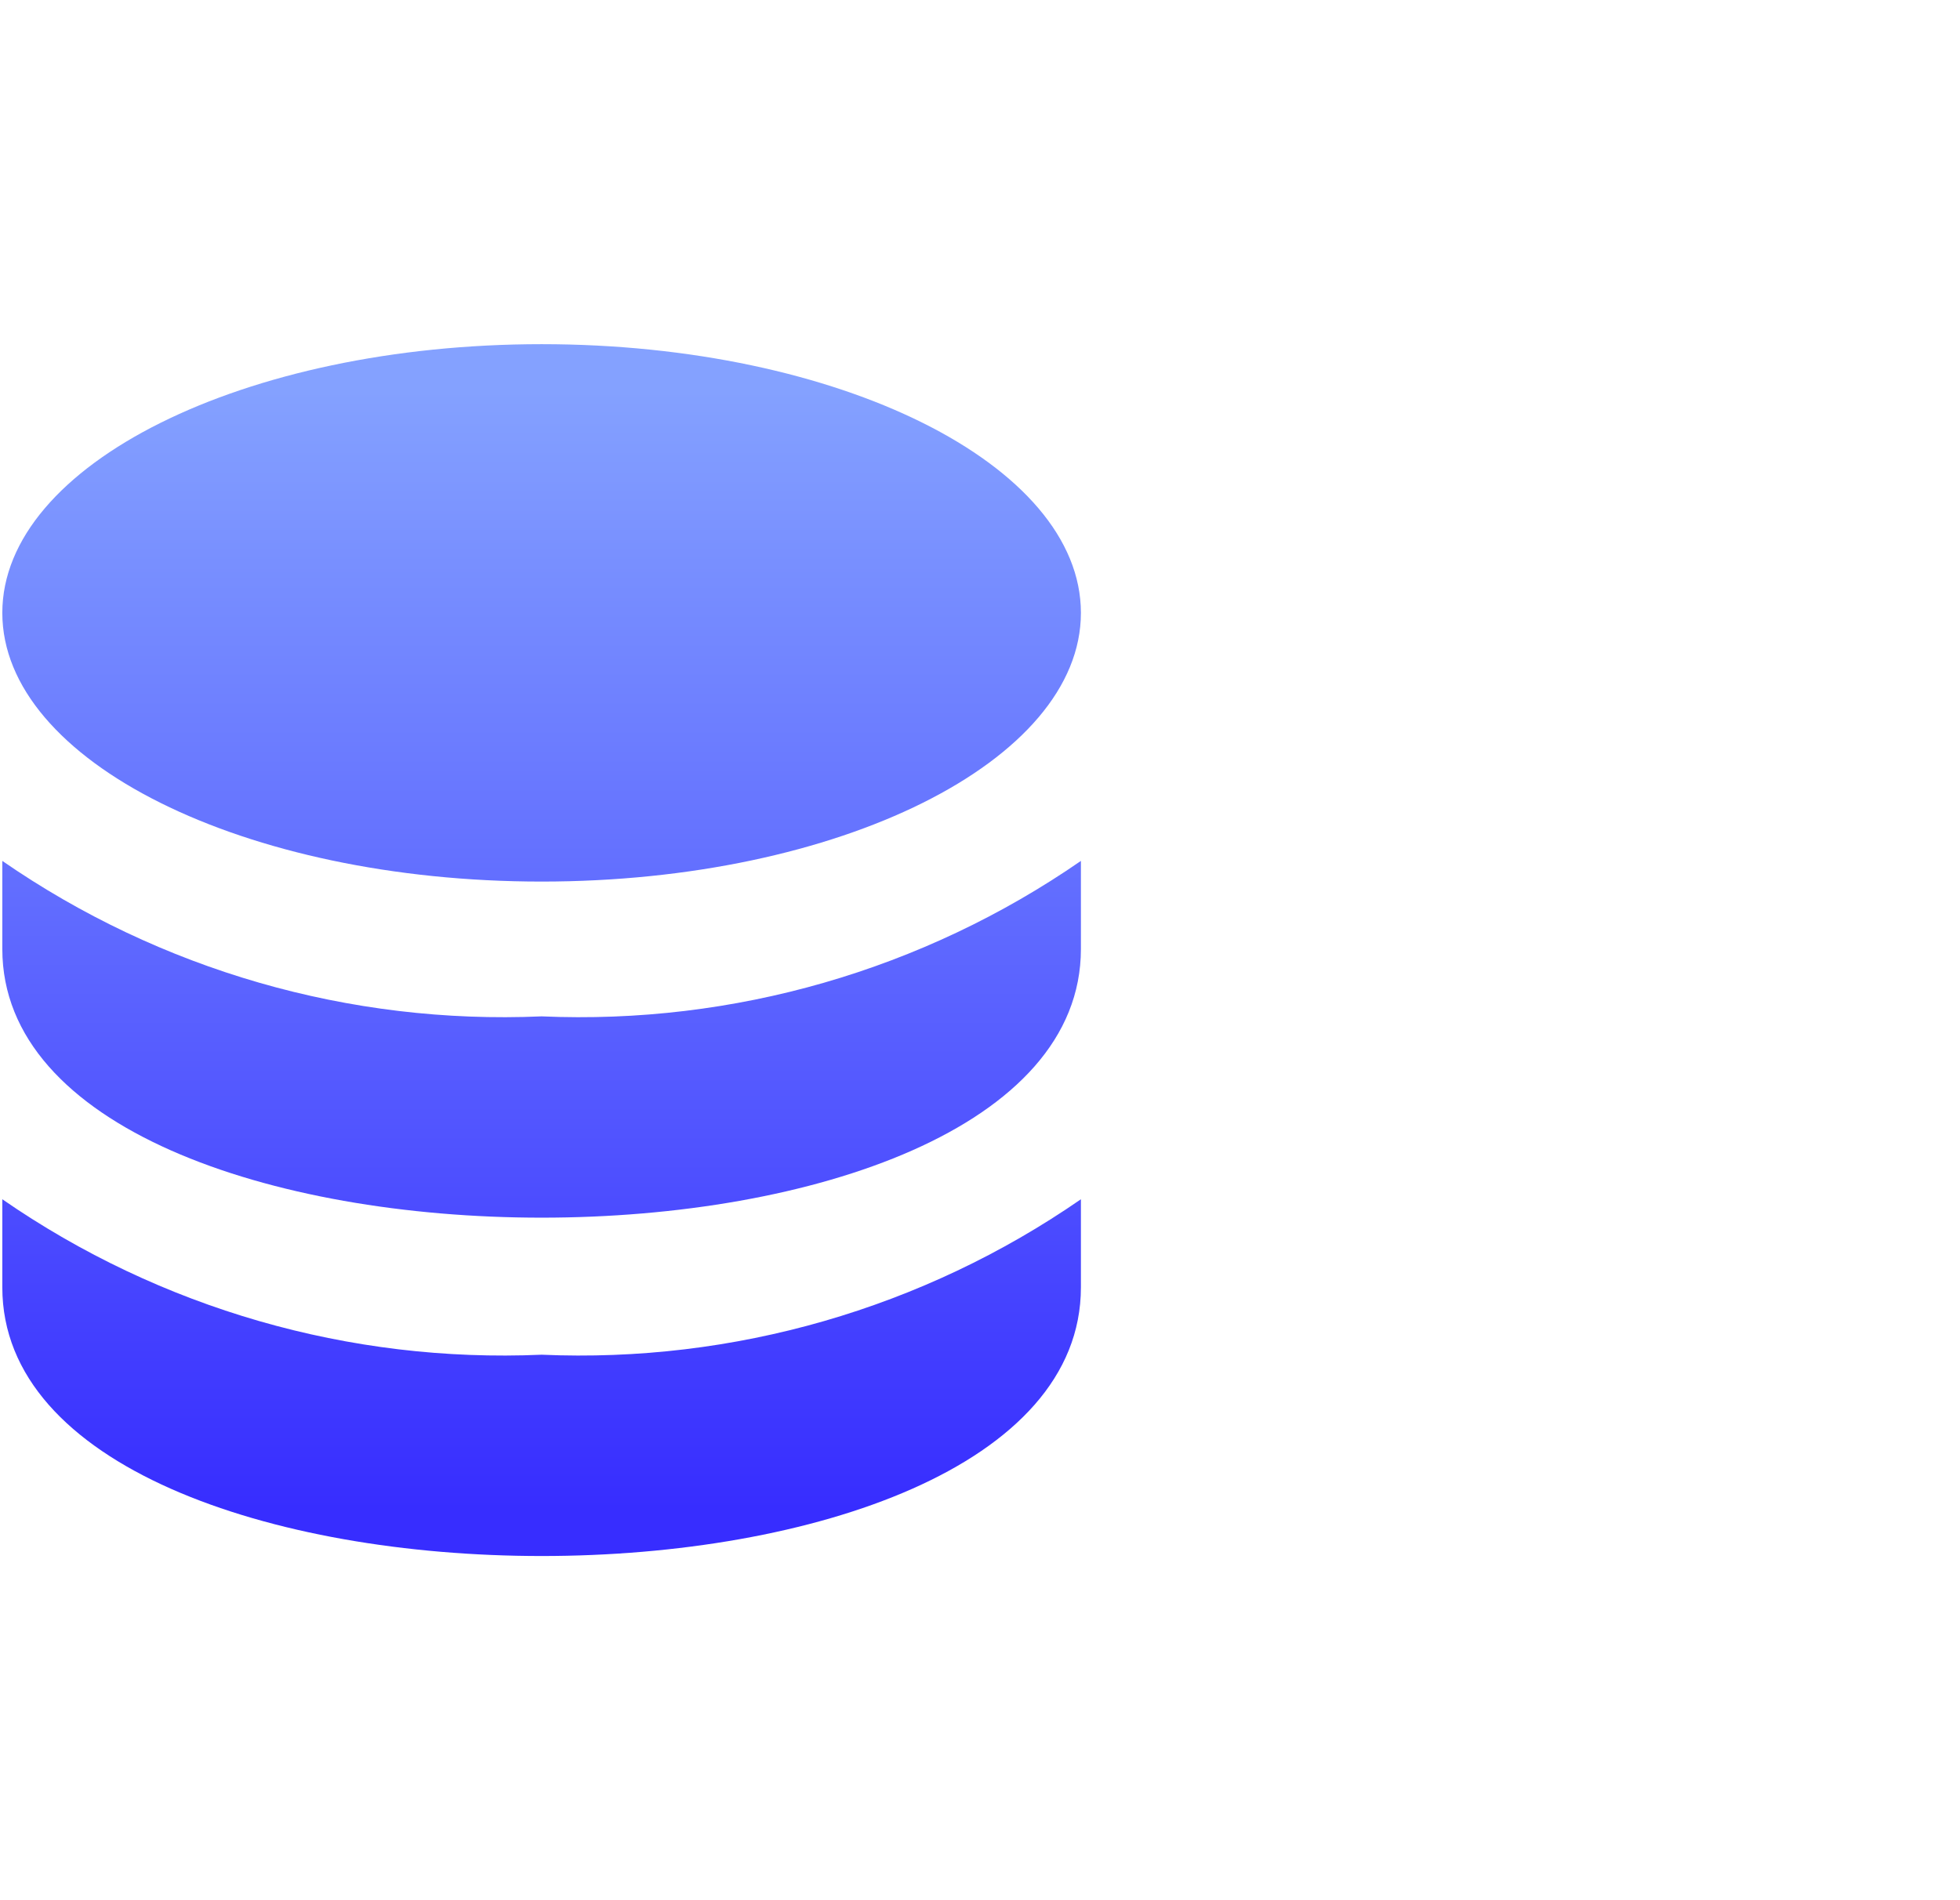<svg width="33" height="32" viewBox="0 0 33 32" fill="none" xmlns="http://www.w3.org/2000/svg"><path fill-rule="evenodd" clip-rule="evenodd" d="M9.119 5.796C4.11 5.796 0.039 7.824 0.039 10.321C0.039 12.818 4.11 14.846 9.119 14.846C14.128 14.846 18.199 12.818 18.199 10.321C18.199 7.824 14.128 5.796 9.119 5.796ZM9.119 17.116C5.888 17.257 2.699 16.337 0.039 14.498V15.981C0.039 18.992 4.579 20.506 9.119 20.506C13.659 20.506 18.199 18.992 18.199 15.981V14.498C15.539 16.337 12.35 17.257 9.119 17.116ZM0.039 20.196C2.699 22.036 5.888 22.955 9.119 22.814C12.35 22.955 15.539 22.036 18.199 20.196V21.679C18.199 24.691 13.659 26.204 9.119 26.204C4.579 26.204 0.039 24.691 0.039 21.679V20.196Z" fill="url(#paint0_linear_1176_6326)"></path><defs><linearGradient id="paint0_linear_1176_6326" x1="9.119" y1="6.572" x2="9.119" y2="25.428" gradientUnits="userSpaceOnUse"><stop stop-color="#84A1FF"></stop><stop offset="1" stop-color="#372DFF"></stop></linearGradient></defs></svg>